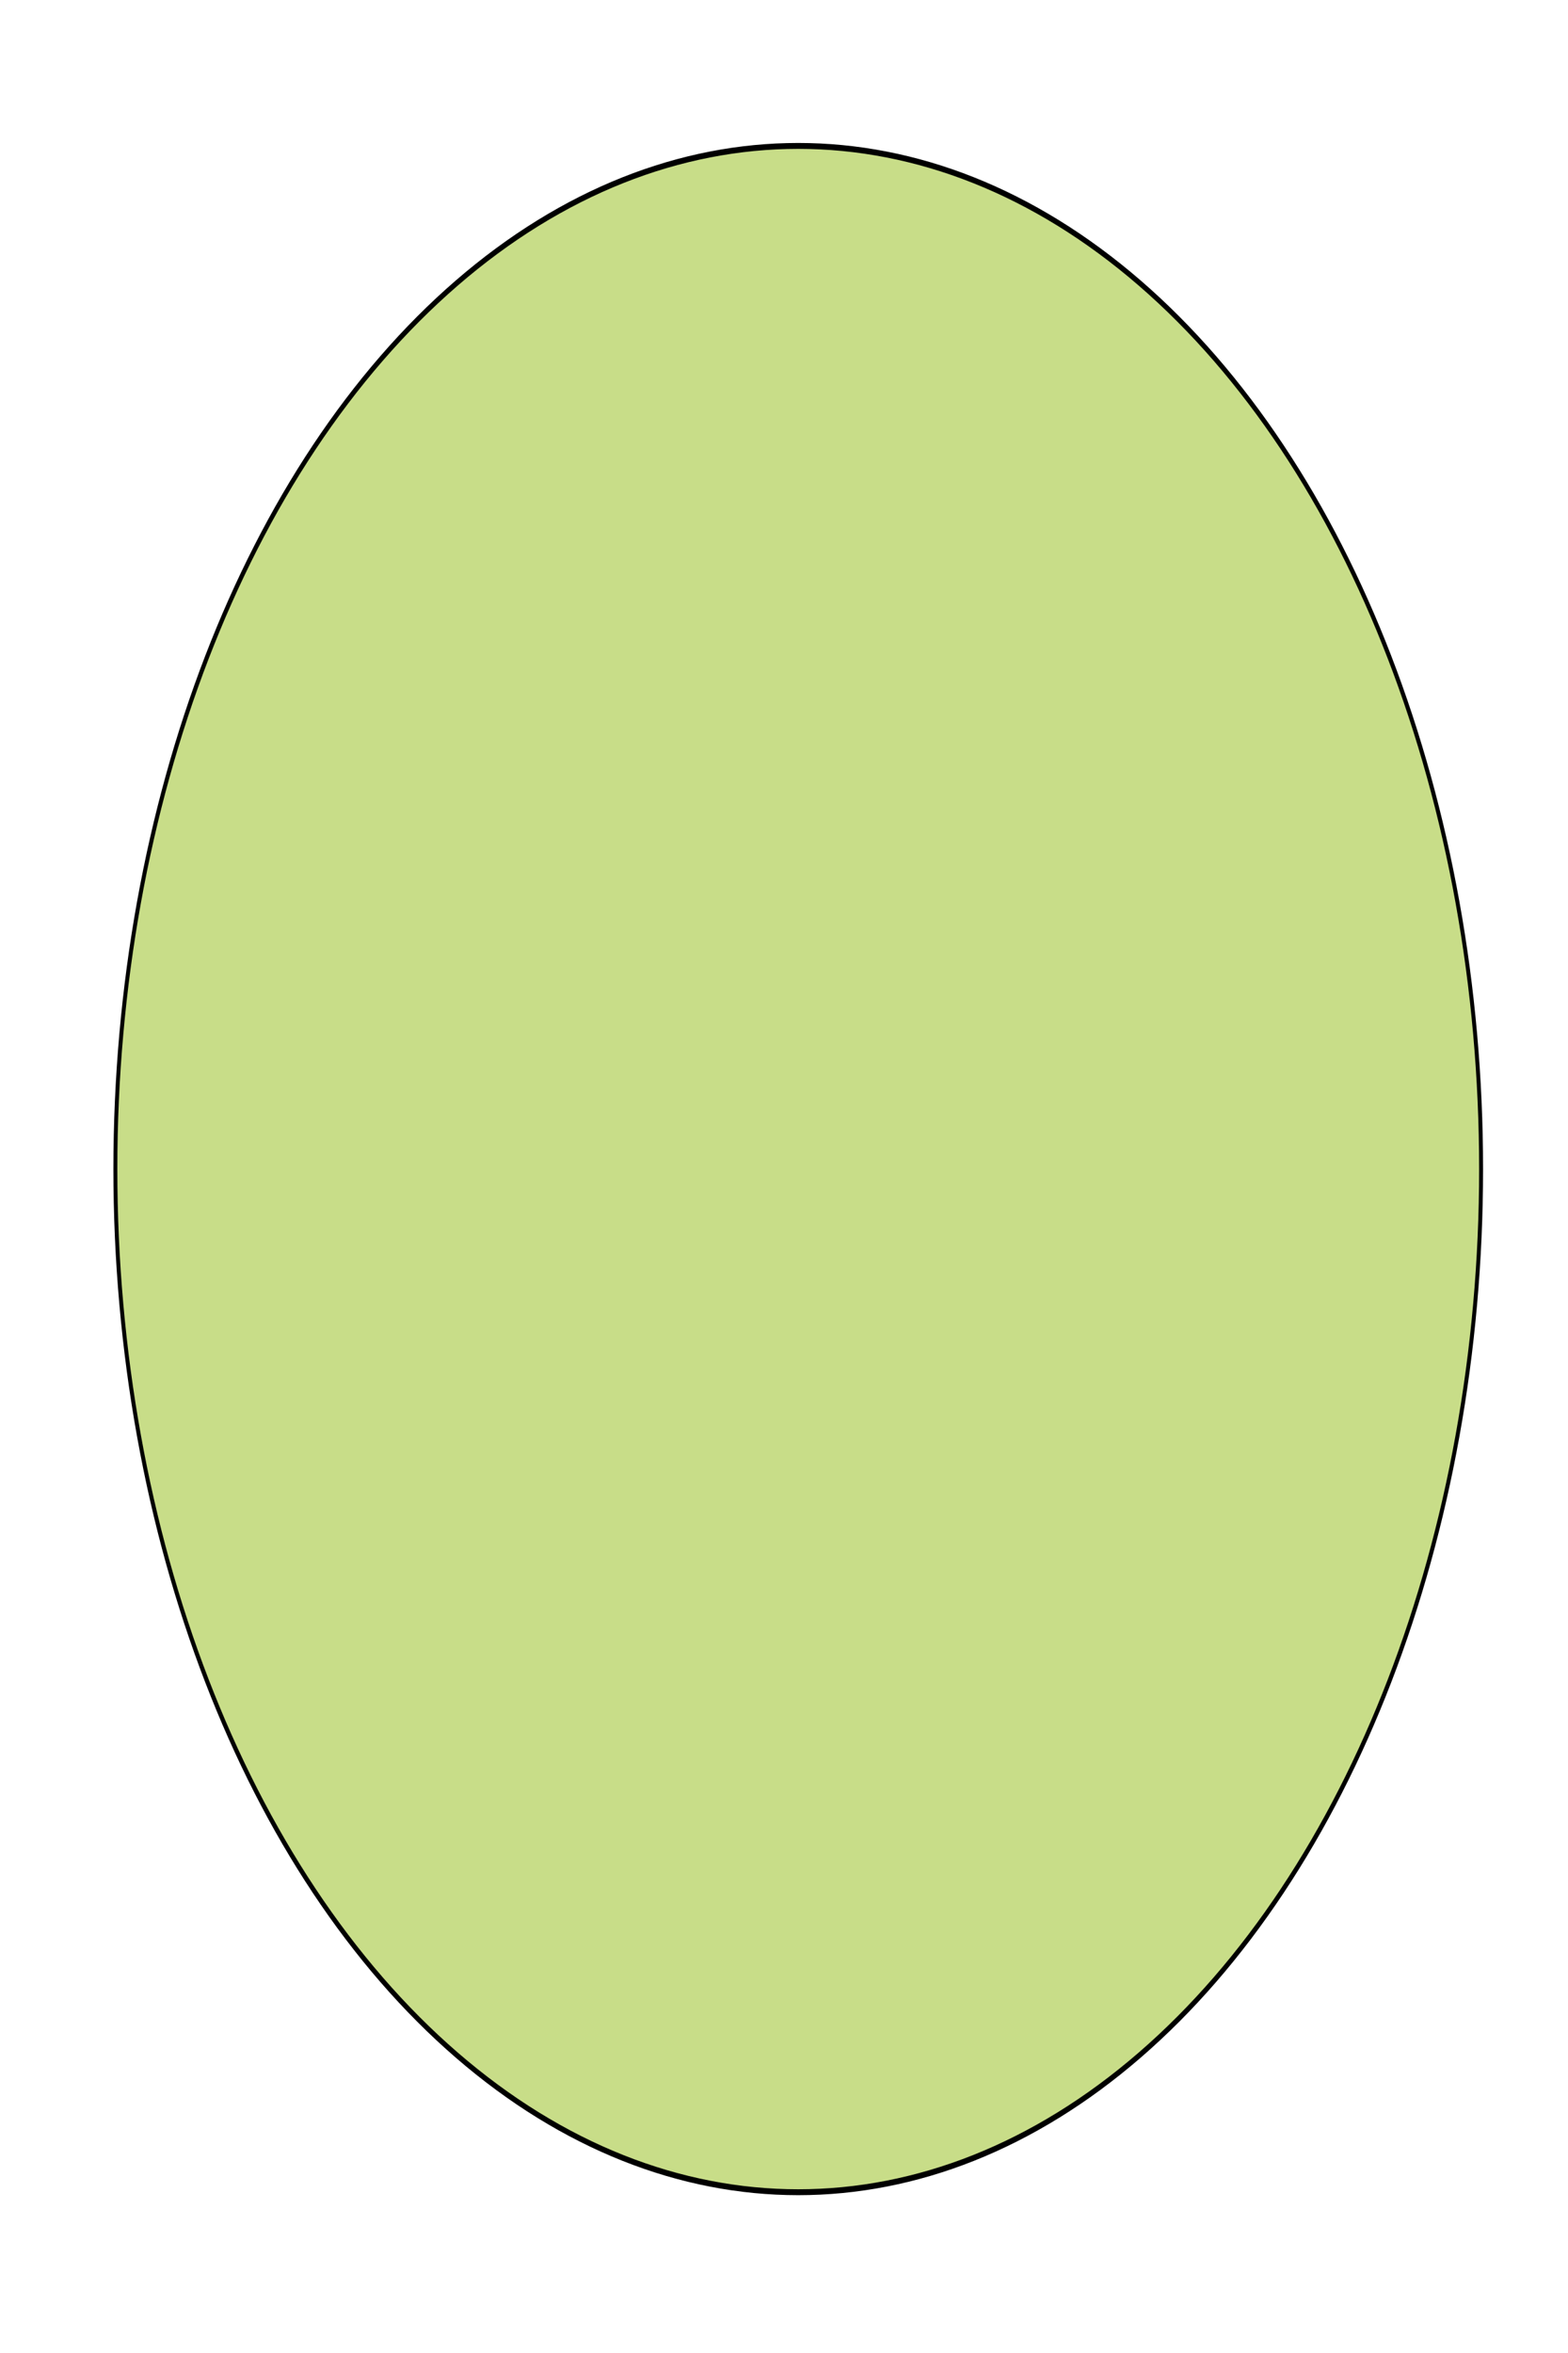 <!-- Created with Inkscape (http://www.inkscape.org/) -->
<svg width="32mm" height="48mm" version="1.1" viewBox="0 0 32 48" xmlns="http://www.w3.org/2000/svg">
 <defs>
  <filter id="filter19324-2-8-2-6-4-5-8-0-9-7-81-3" x="-.072" y="-.072" width="1.145" height="1.145" color-interpolation-filters="sRGB">
   <feGaussianBlur stdDeviation="1.27"/>
  </filter>
 </defs>
 <circle transform="matrix(.649 0 0 .972 -365.99 -160.19)" cx="589.03" cy="189.34" r="21.473" fill="#b9d367" fill-opacity=".78" filter="url(#filter19324-2-8-2-6-4-5-8-0-9-7-81-3)" stroke="#000" stroke-width=".124" style="mix-blend-mode:normal"/>
</svg>
